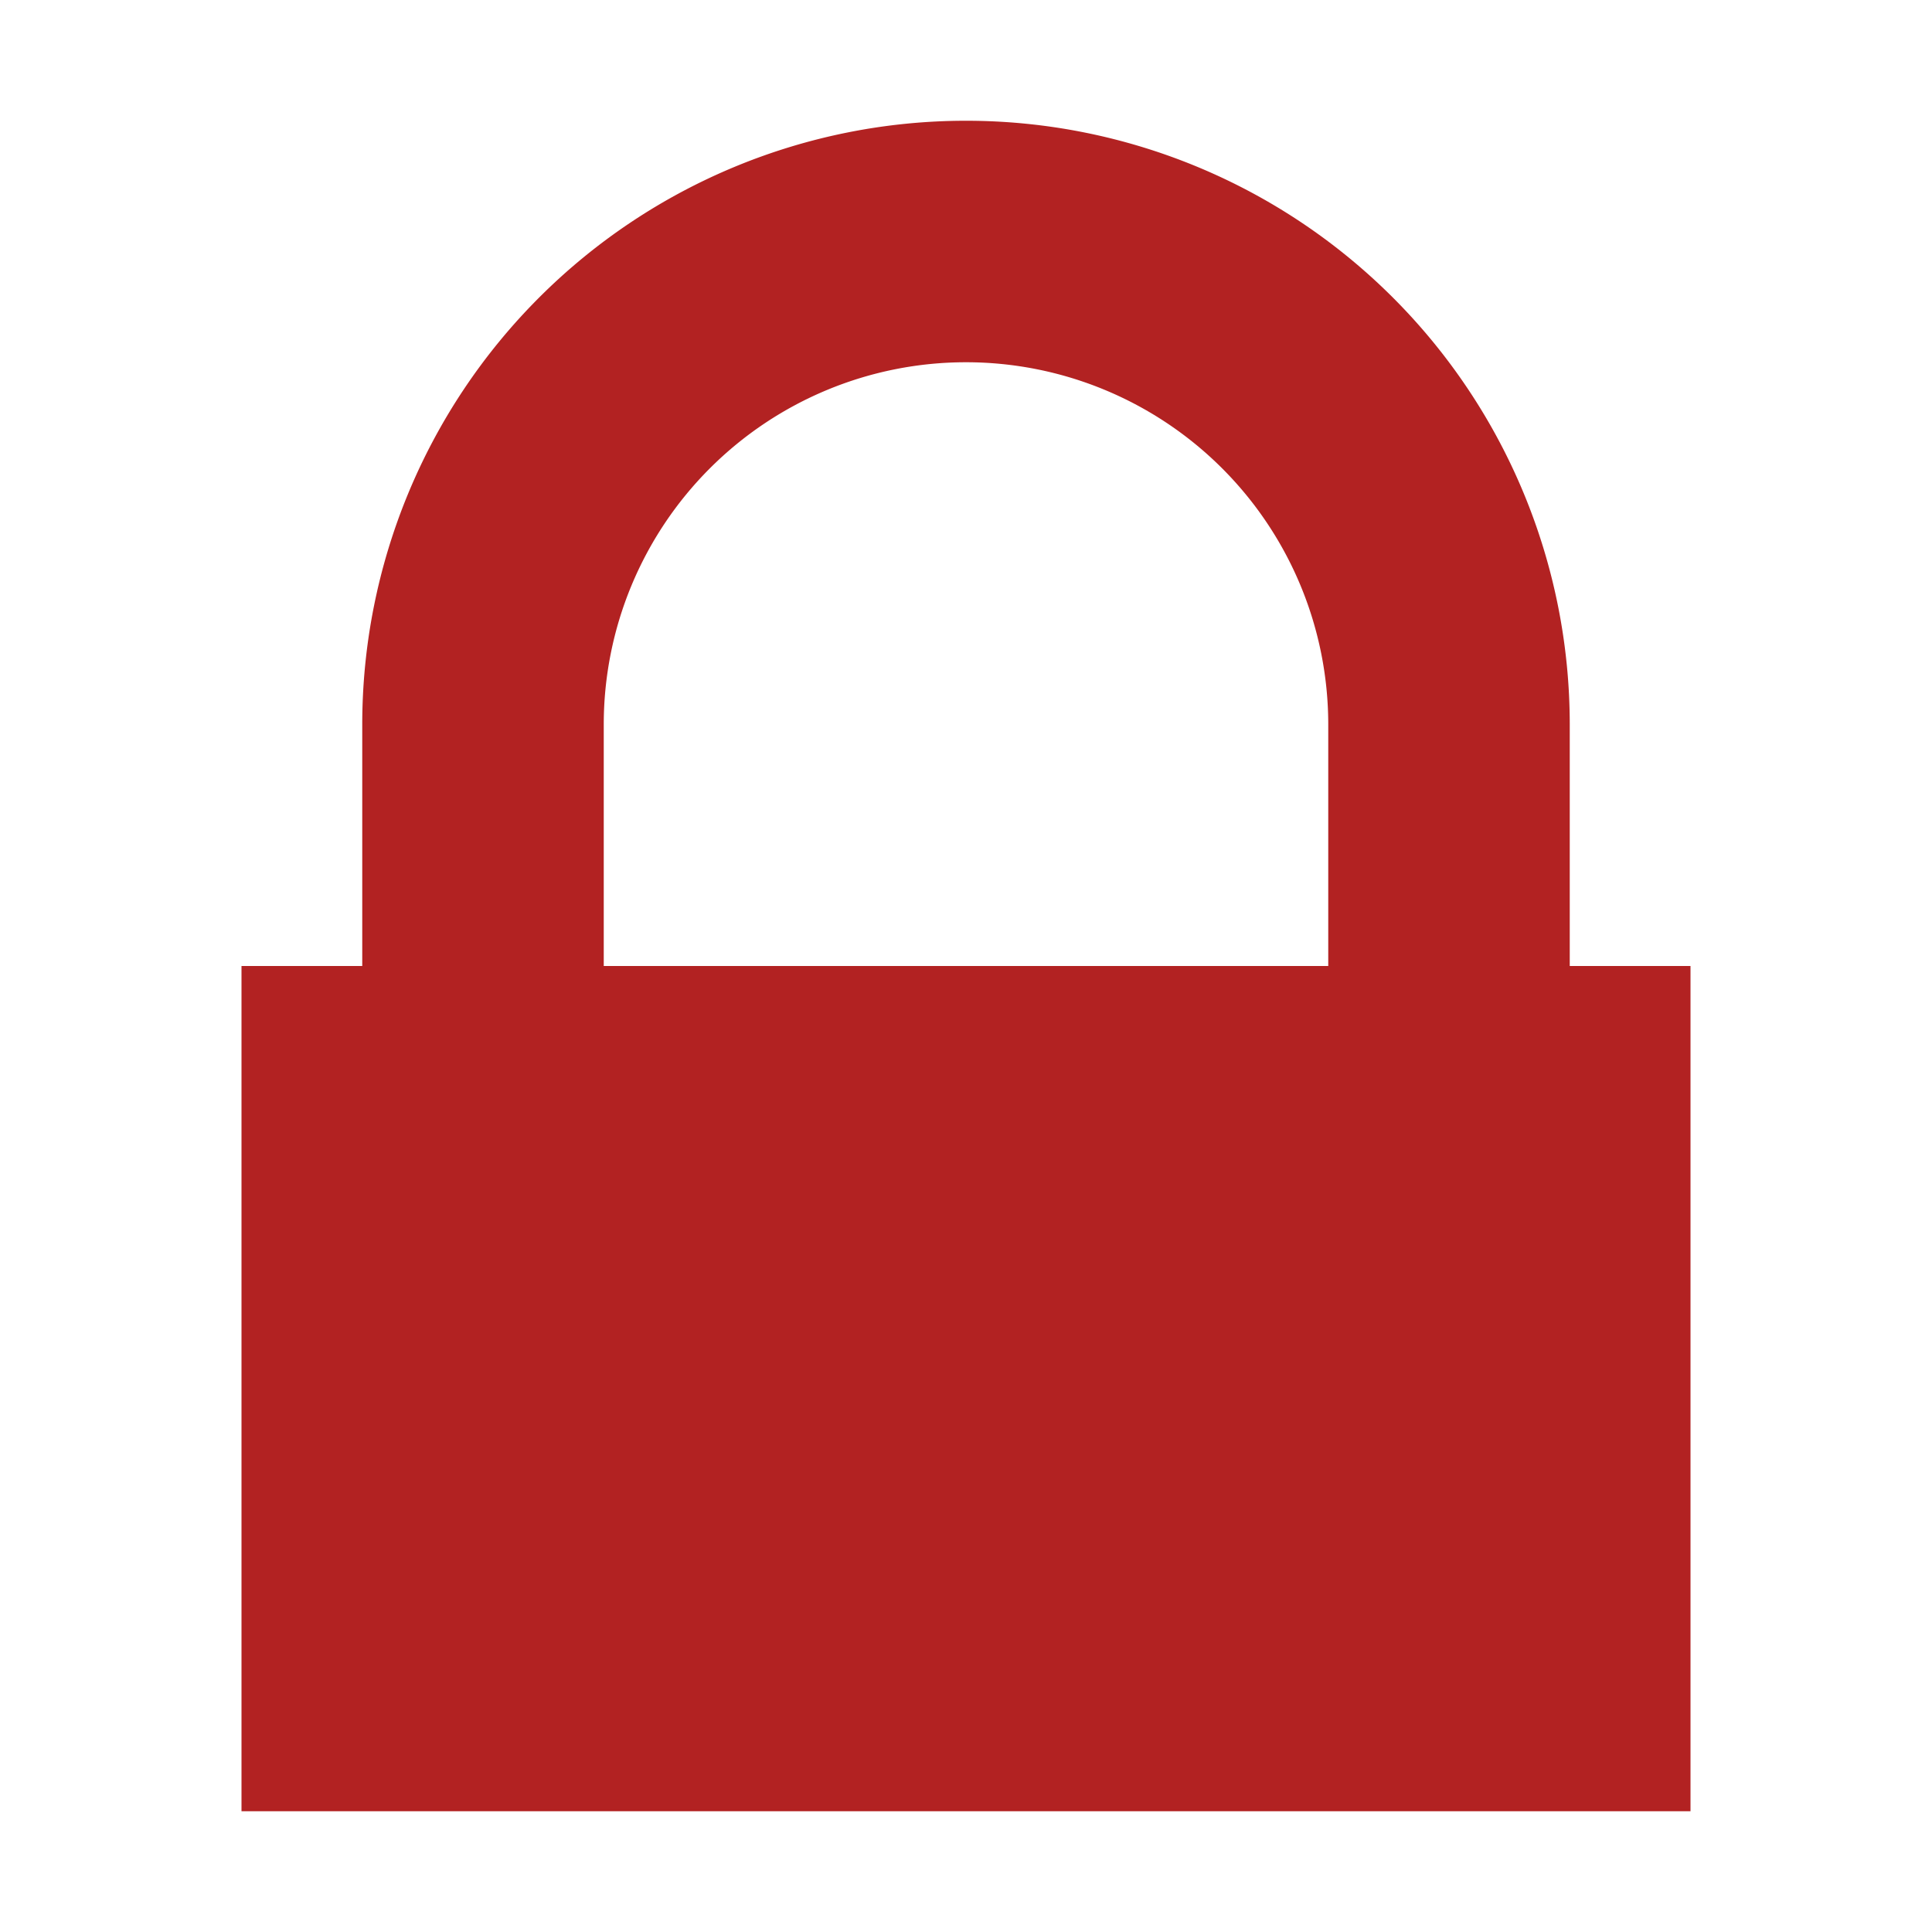<?xml version="1.0" ?><svg height="16" id="lock" viewBox="0 0 32 32" width="16" xmlns="http://www.w3.org/2000/svg"><path d="M22 16 L22 12 A6 6 0 0 0 10 12 L10 16 z M4 16 L6 16 L6 12 A10 10 0 0 1 26 12 L26 16 L28 16 L28 30 L4 30 z" fill="firebrick"/></svg>
